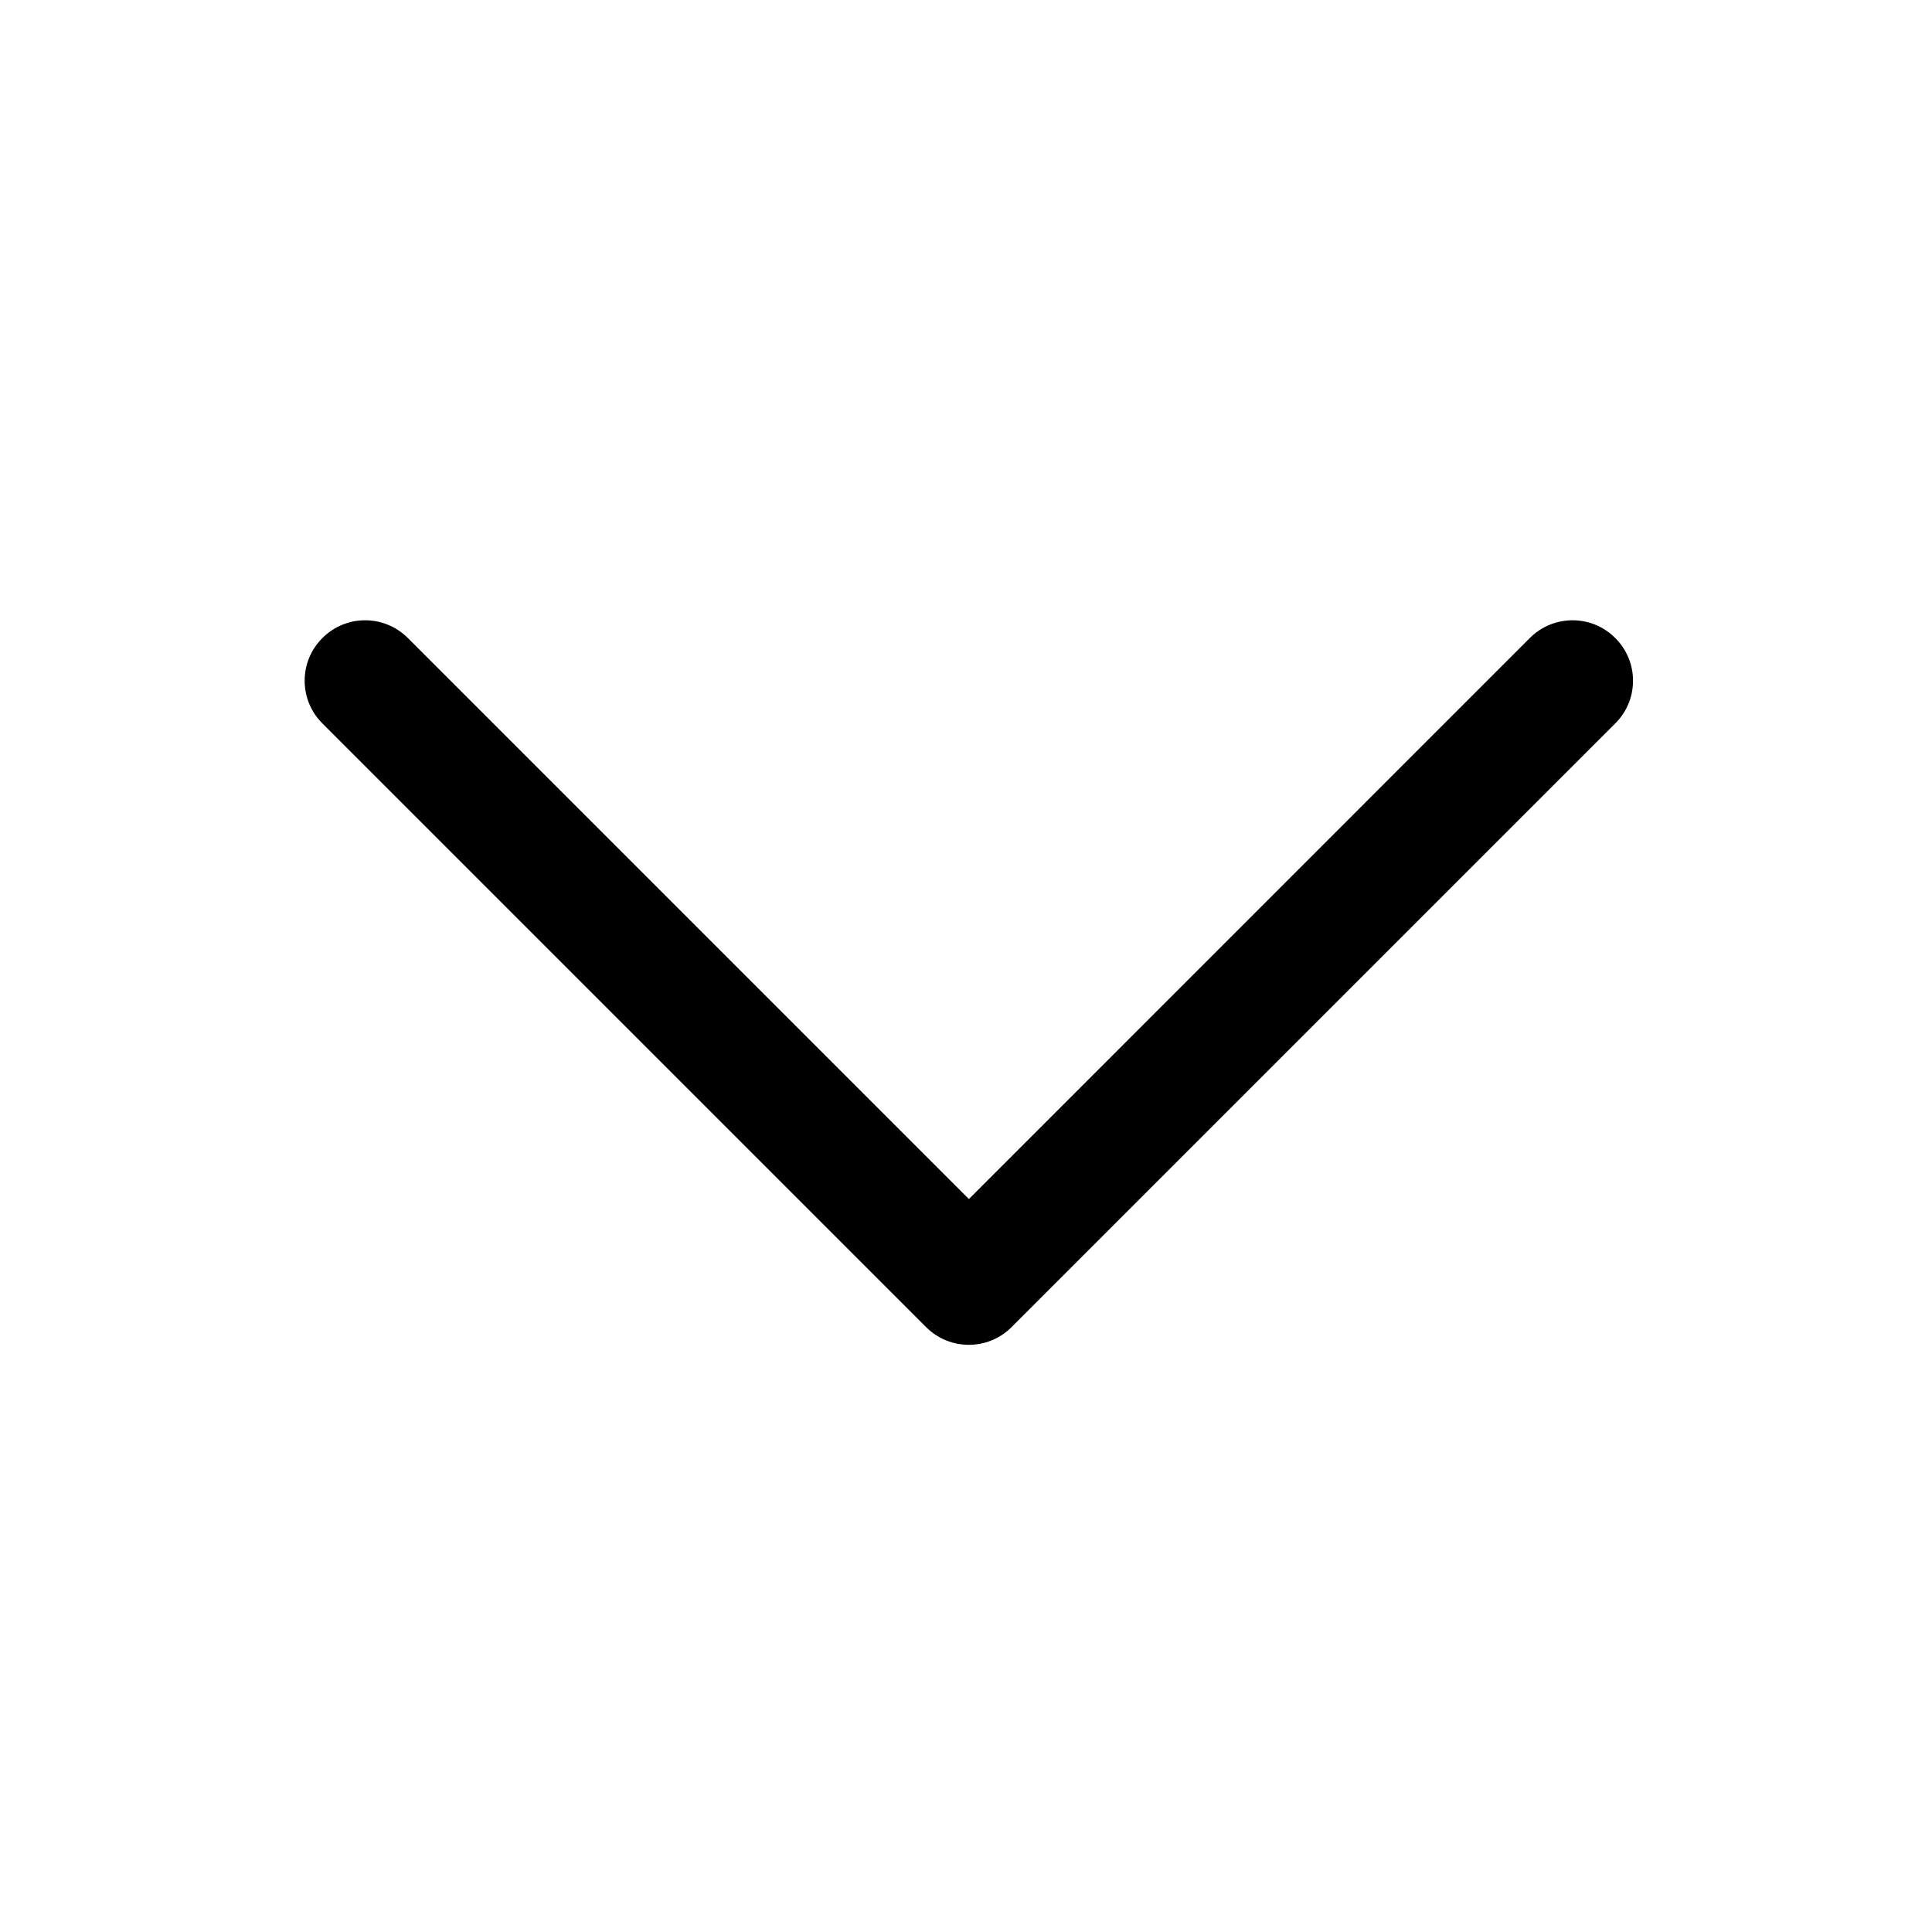<?xml version="1.0" encoding="UTF-8"?>
<svg width="16px" height="16px" viewBox="0 0 16 16" version="1.1" xmlns="http://www.w3.org/2000/svg" xmlns:xlink="http://www.w3.org/1999/xlink">
    <title>un-dropdown-o</title>
    <g id="页面-1" stroke="none" stroke-width="1" fill="none" fill-rule="evenodd">
        <g id="assets" transform="translate(-1326, -544)" fill="#000000" fill-rule="nonzero">
            <g id="un-dropdown-o" transform="translate(1326, 544)">
                <rect id="矩形" opacity="0" x="0" y="0" width="16" height="16"></rect>
                <path d="M3.377,5.283 C3.181,5.088 2.865,5.088 2.67,5.284 C2.474,5.479 2.474,5.796 2.67,5.991 L7.67,10.991 C7.865,11.186 8.182,11.186 8.377,10.991 L13.377,5.991 C13.573,5.796 13.573,5.479 13.377,5.284 C13.182,5.088 12.866,5.088 12.67,5.283 L8.024,9.93 L3.377,5.283 Z" id="路径"></path>
            </g>
        </g>
    </g>
</svg>